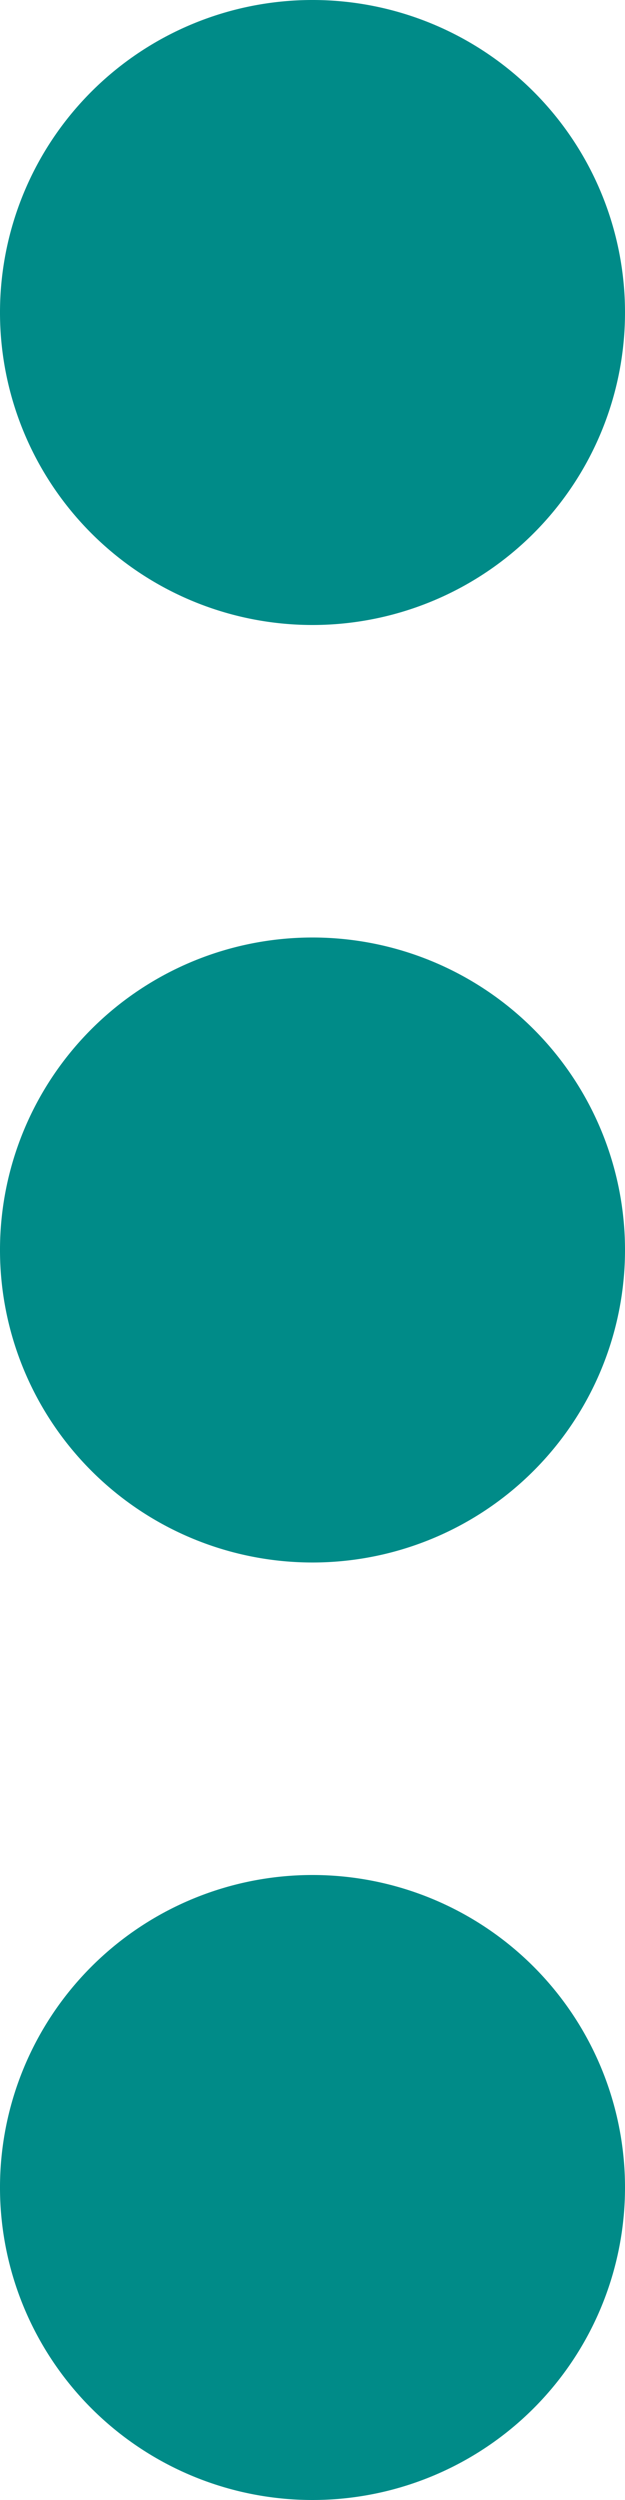<svg xmlns="http://www.w3.org/2000/svg" width="3" height="12" viewBox="0 0 3 12">
  <path id="Path_5473" data-name="Path 5473" d="M11.5,7A1.5,1.5,0,1,0,10,5.5,1.5,1.5,0,0,0,11.5,7Zm0,1.5A1.5,1.5,0,1,0,13,10,1.5,1.5,0,0,0,11.5,8.5Zm0,4.5A1.5,1.5,0,1,0,13,14.5,1.5,1.5,0,0,0,11.5,13Z" transform="translate(-10 -4)" fill="#008B88"/>
</svg>
